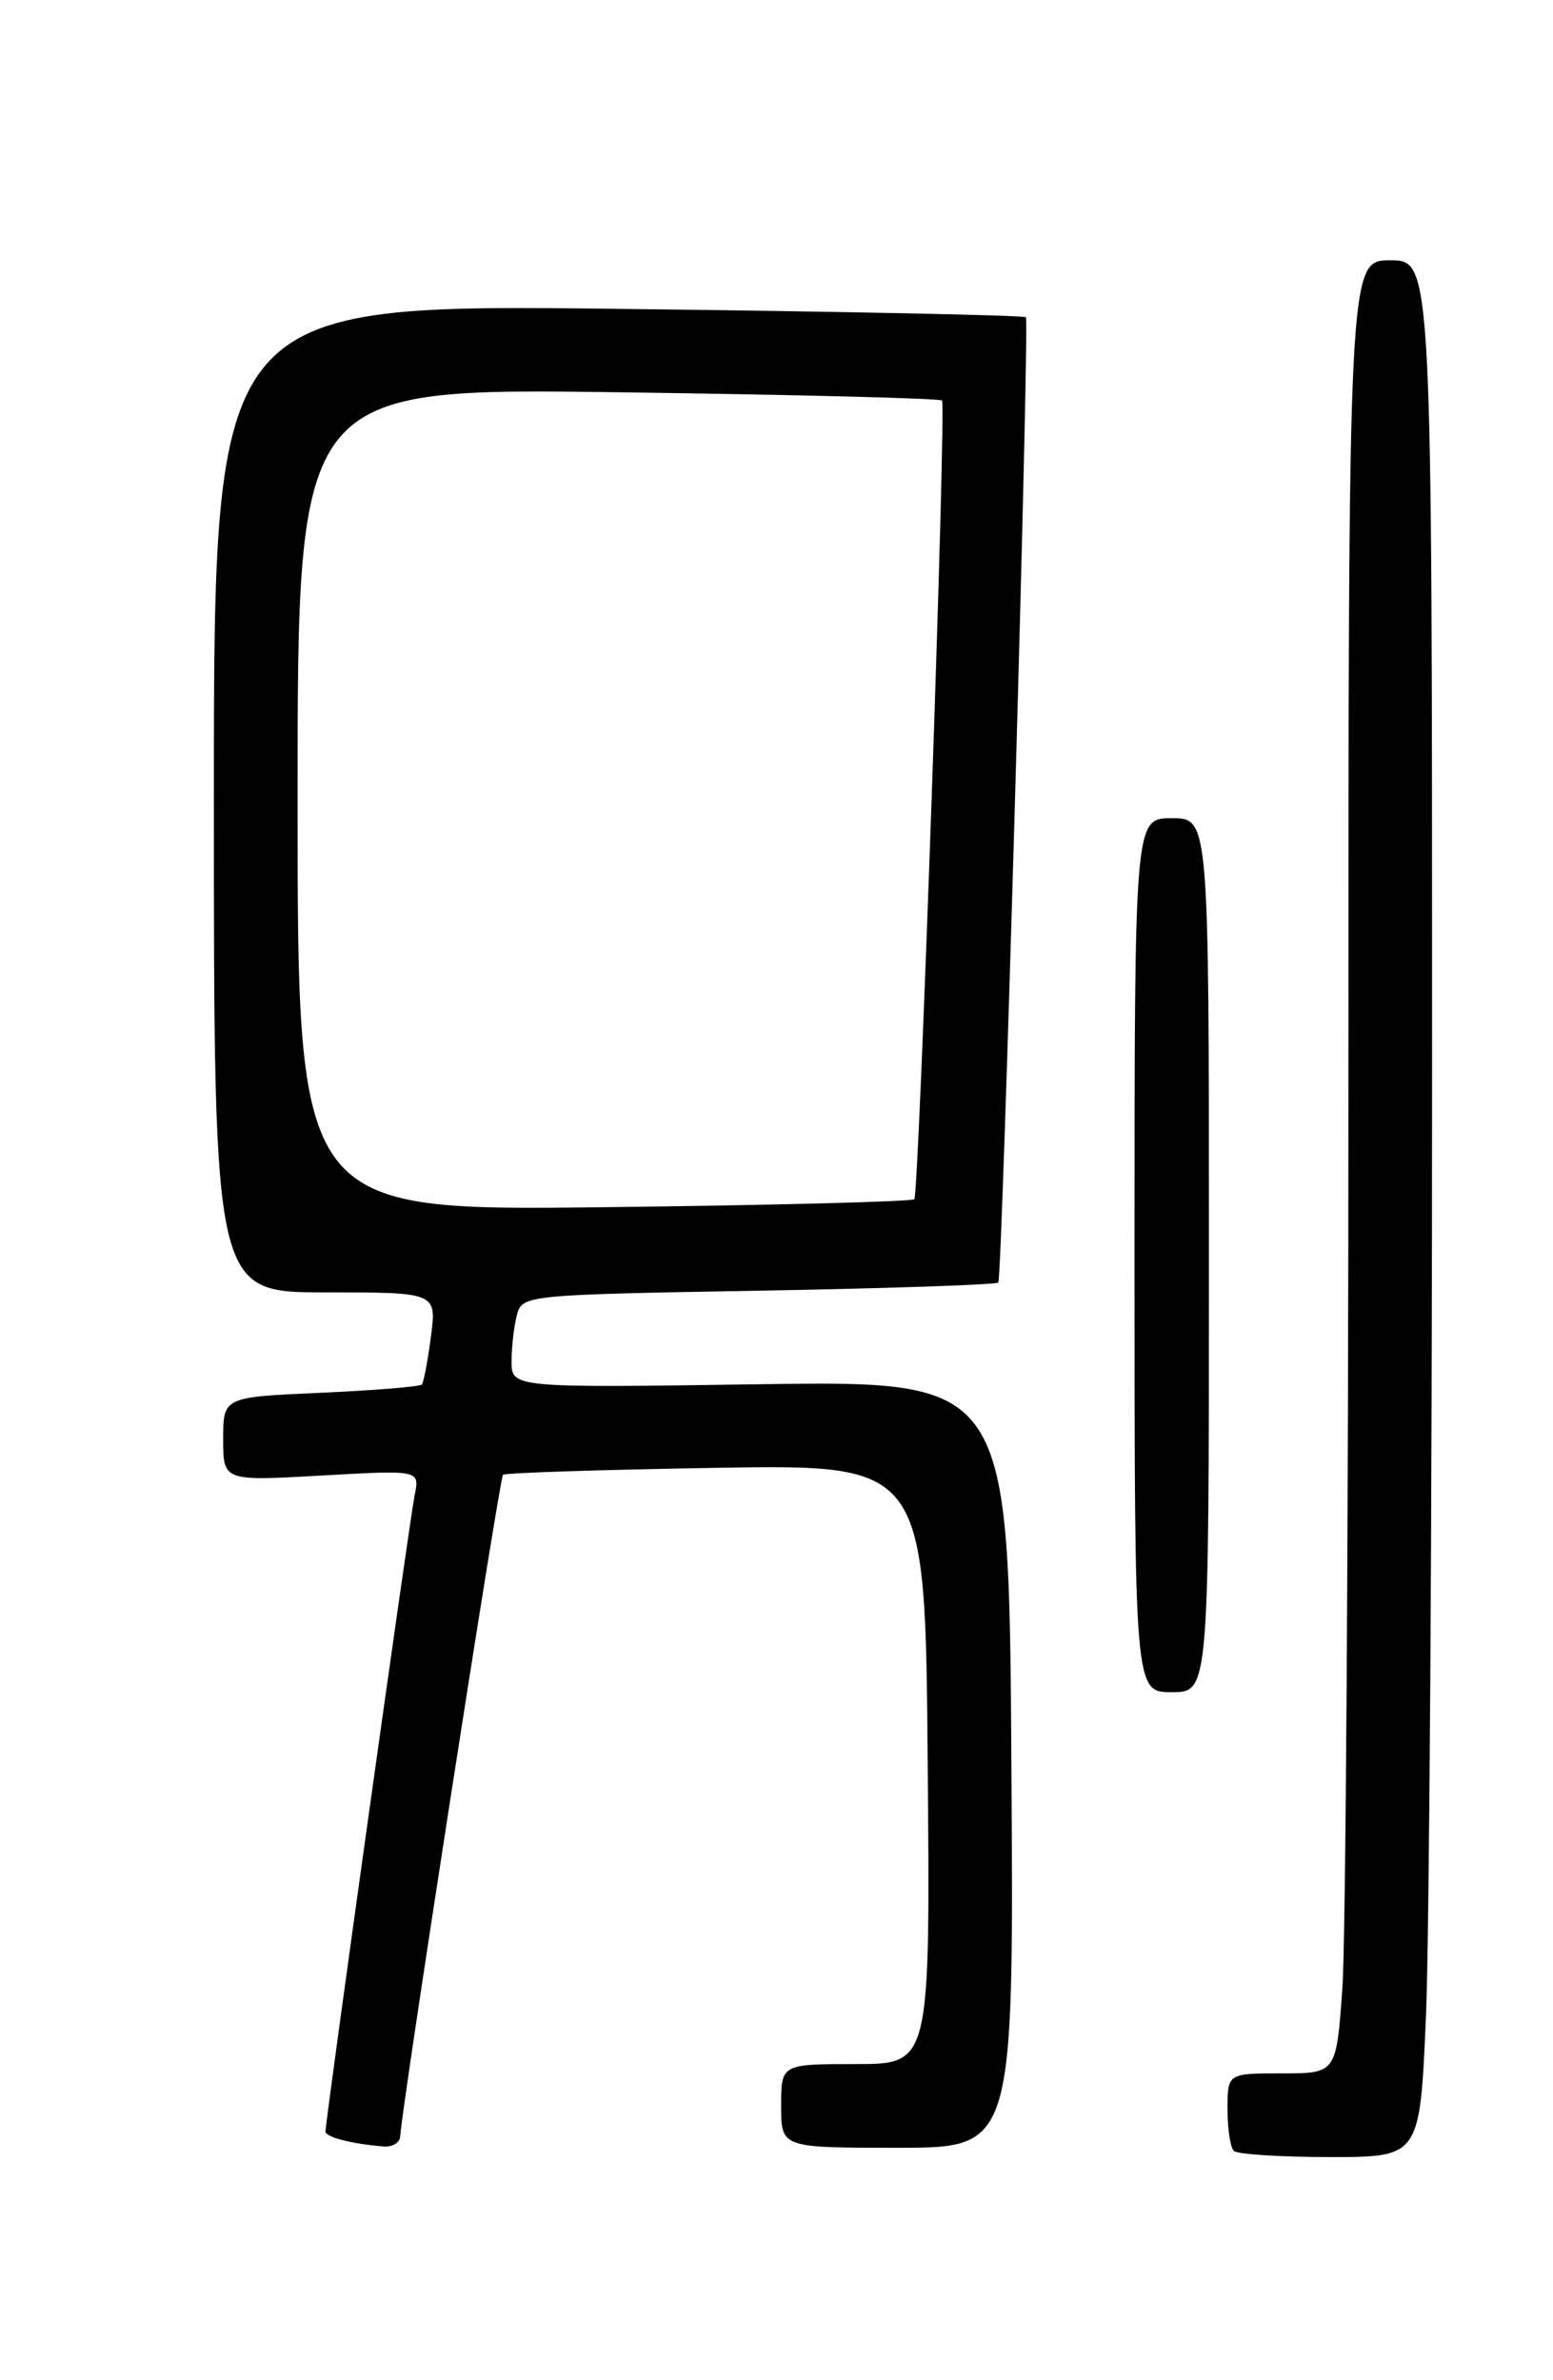 <?xml version="1.0" encoding="UTF-8" standalone="no"?>
<!DOCTYPE svg PUBLIC "-//W3C//DTD SVG 1.1//EN" "http://www.w3.org/Graphics/SVG/1.1/DTD/svg11.dtd" >
<svg xmlns="http://www.w3.org/2000/svg" xmlns:xlink="http://www.w3.org/1999/xlink" version="1.1" viewBox="0 0 167 256">
 <g >
 <path fill="currentColor"
d=" M 153.34 216.84 C 153.70 208.50 154.00 162.60 154.00 114.84 C 154.00 28.00 154.00 28.00 149.50 28.00 C 145.00 28.00 145.00 28.00 145.00 116.35 C 145.00 164.94 144.71 208.81 144.35 213.85 C 143.70 223.00 143.70 223.00 137.85 223.00 C 132.00 223.00 132.00 223.00 132.00 226.83 C 132.00 228.94 132.30 230.97 132.67 231.33 C 133.03 231.70 137.69 232.00 143.01 232.00 C 152.69 232.00 152.69 232.00 153.34 216.84 Z  M 43.04 229.75 C 43.14 227.03 53.71 158.96 54.09 158.62 C 54.32 158.41 64.62 158.08 77.00 157.87 C 99.50 157.50 99.50 157.50 99.76 189.75 C 100.03 222.00 100.03 222.00 92.01 222.00 C 84.00 222.00 84.00 222.00 84.00 226.50 C 84.00 231.00 84.00 231.00 96.51 231.00 C 109.02 231.00 109.02 231.00 108.76 189.75 C 108.50 148.50 108.50 148.50 81.75 148.88 C 55.00 149.27 55.00 149.27 55.01 146.38 C 55.02 144.80 55.28 142.54 55.60 141.38 C 56.15 139.30 56.70 139.25 81.56 138.82 C 95.53 138.57 107.13 138.18 107.35 137.94 C 107.78 137.45 110.72 34.73 110.32 34.12 C 110.18 33.91 90.48 33.50 66.53 33.22 C 23.00 32.71 23.00 32.71 23.00 85.86 C 23.00 139.00 23.00 139.00 34.98 139.00 C 46.96 139.00 46.96 139.00 46.34 143.75 C 46.00 146.36 45.56 148.69 45.36 148.91 C 45.17 149.14 40.28 149.54 34.50 149.80 C 24.00 150.26 24.00 150.26 24.00 154.78 C 24.00 159.30 24.00 159.30 34.57 158.70 C 45.14 158.10 45.14 158.10 44.59 160.80 C 44.05 163.45 35.00 228.08 35.00 229.26 C 35.00 229.86 37.91 230.60 41.25 230.86 C 42.21 230.94 43.02 230.44 43.04 229.75 Z  M 130.00 135.00 C 130.00 88.00 130.00 88.00 126.00 88.00 C 122.00 88.00 122.00 88.00 122.00 135.00 C 122.00 182.00 122.00 182.00 126.00 182.00 C 130.00 182.00 130.00 182.00 130.00 135.00 Z  M 32.00 85.98 C 32.00 41.73 32.00 41.73 66.49 42.19 C 85.47 42.45 101.13 42.84 101.30 43.08 C 101.77 43.70 98.83 128.42 98.32 128.98 C 98.08 129.24 83.06 129.63 64.94 129.84 C 32.00 130.23 32.00 130.23 32.00 85.98 Z "/>
</g>
</svg>